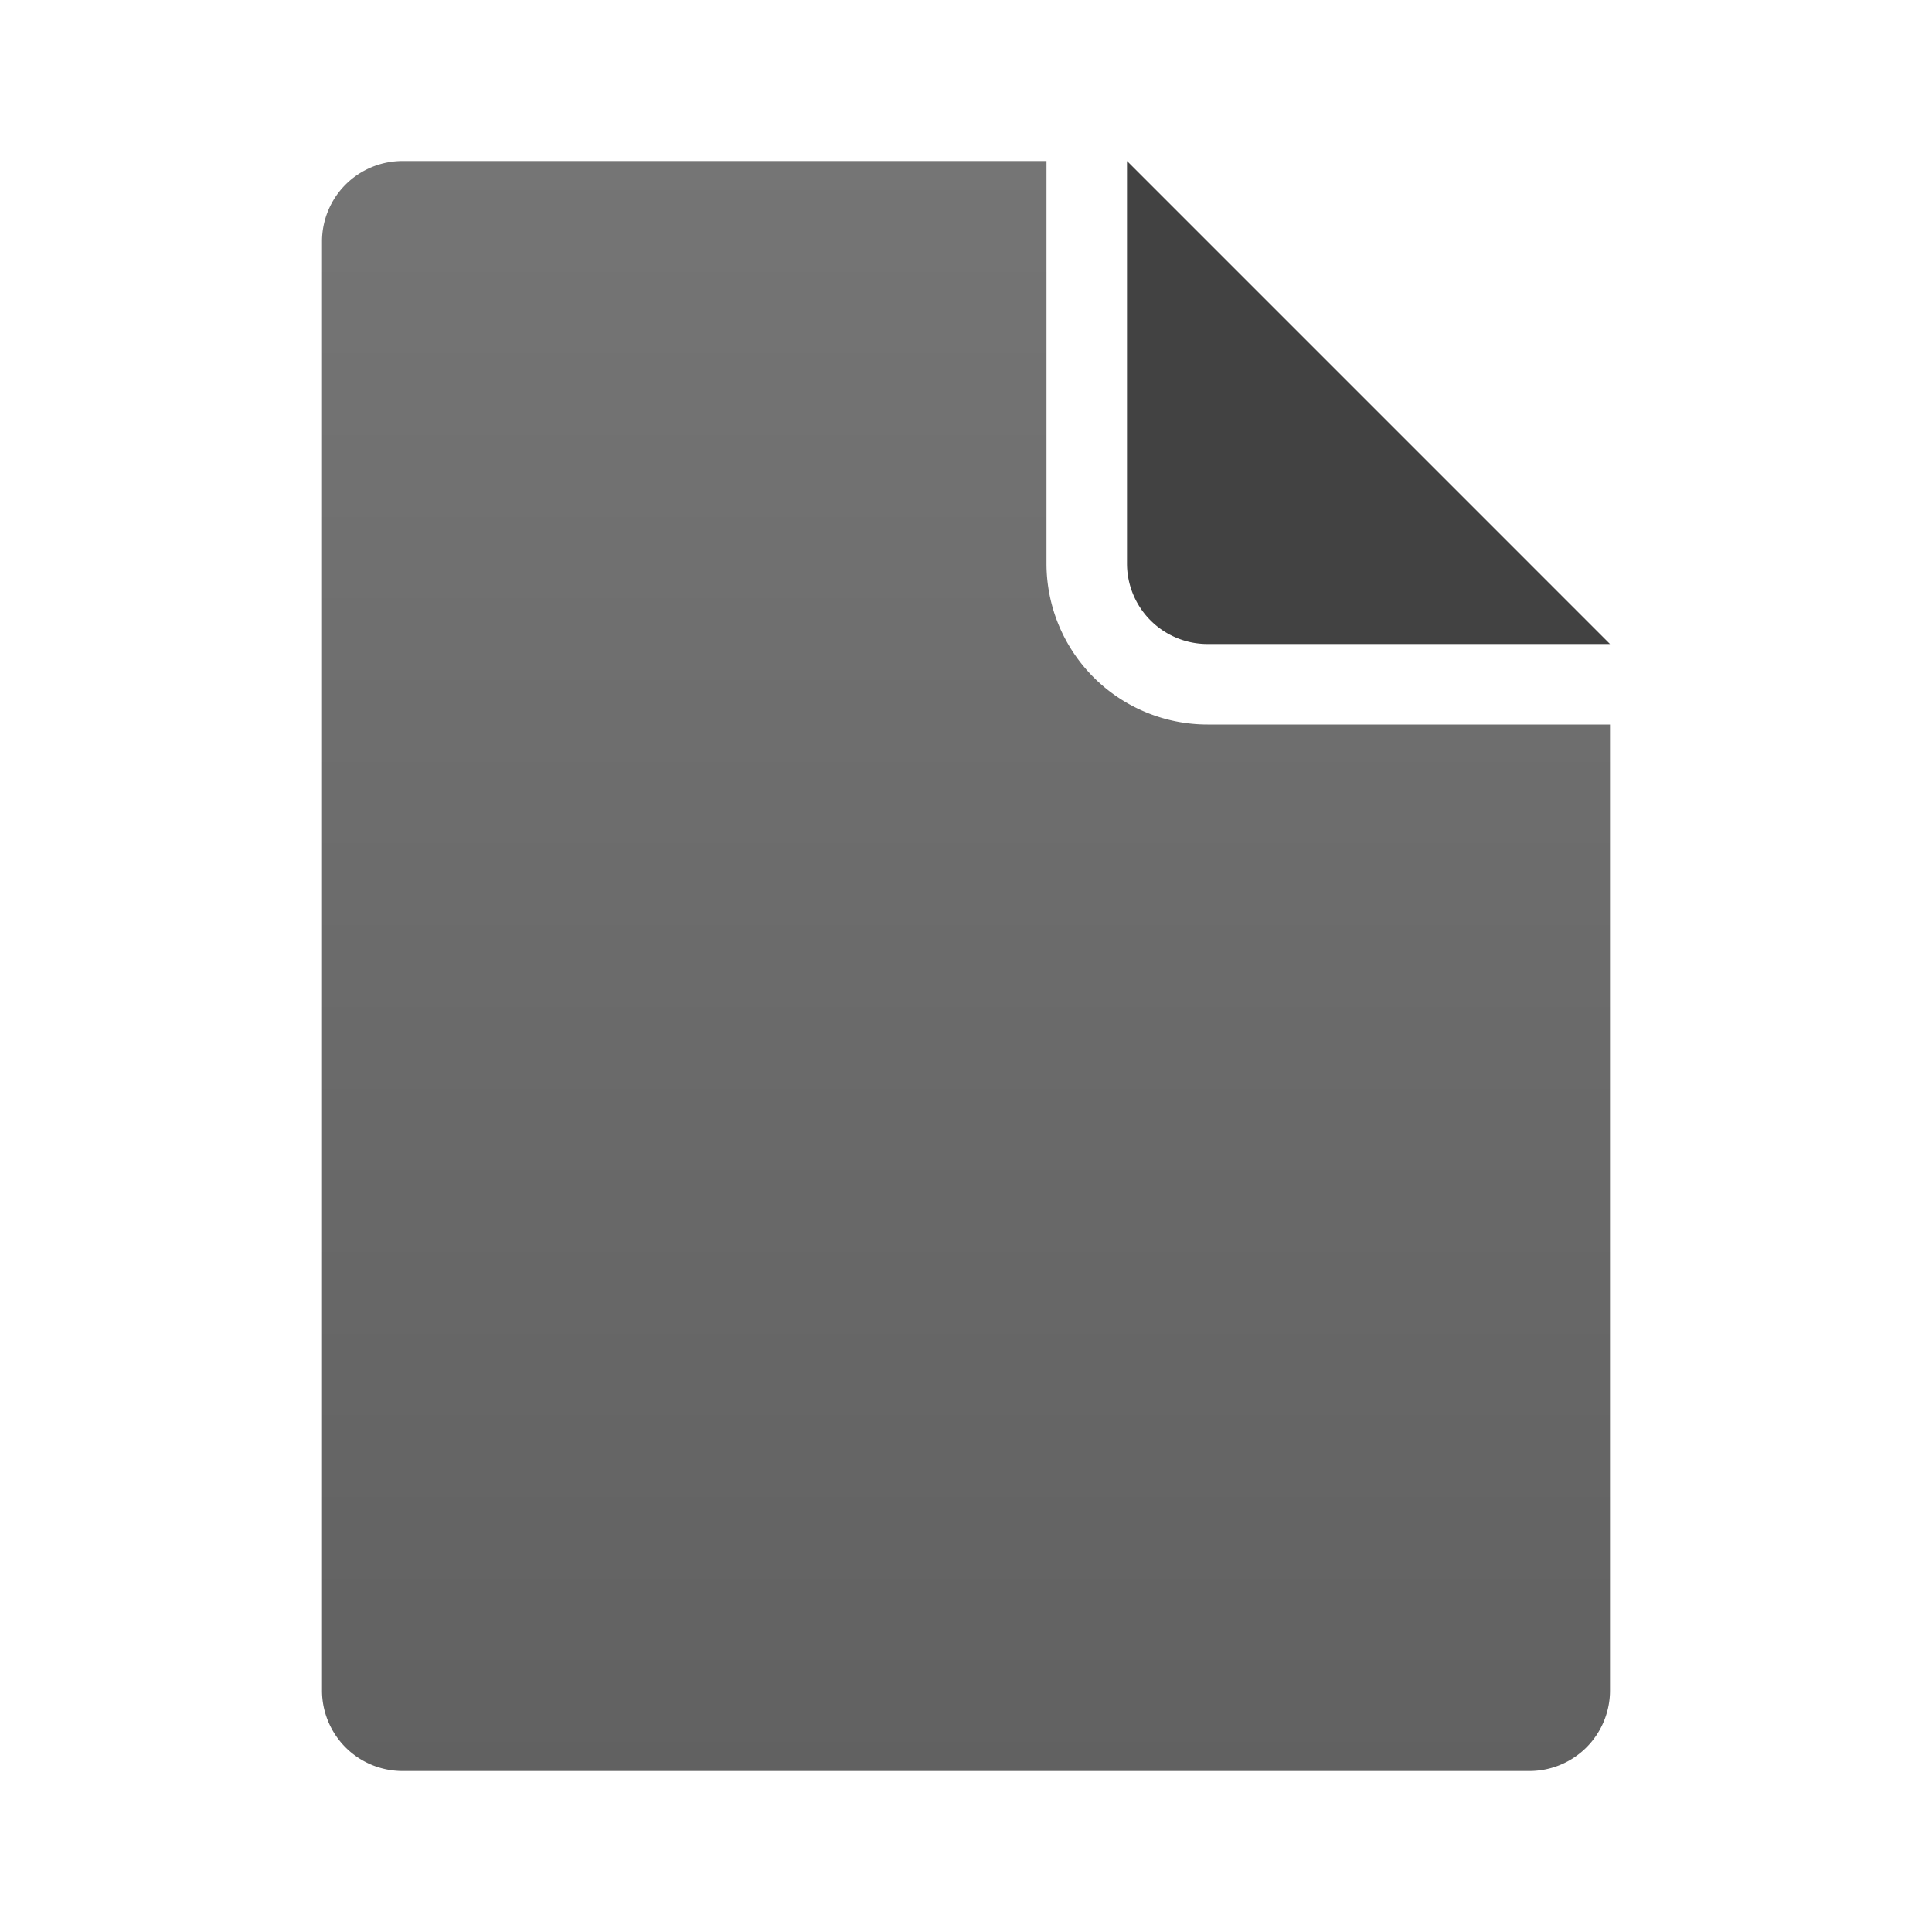 <svg xmlns="http://www.w3.org/2000/svg" viewBox="0 0 24 24">
  <defs>
    <linearGradient id="document" x1="0%" y1="0%" x2="0%" y2="100%">
      <stop offset="0%" style="stop-color:#757575"/> <!-- Gray 600 -->
      <stop offset="100%" style="stop-color:#616161"/> <!-- Gray 700 -->
    </linearGradient>
    <style type="text/css">
      .document { fill: url(#document) }
      .edge { fill: #424242 /* Gray 800 */ }
    </style>
  </defs>
  <path class="document" d="M 5,2 a 1,1 0 0 0 -1,1 v 18 a 1,1 0 0 0 1,1 h 14 a 1,1 0 0 0 1,-1 v -12 h -5 a 2,2 0 0 1 -2,-2 v -5"/>
  <path class="edge" d="M 14,2 v 5 a 1,1 0 0 0 1,1 h 5"/>
</svg>
